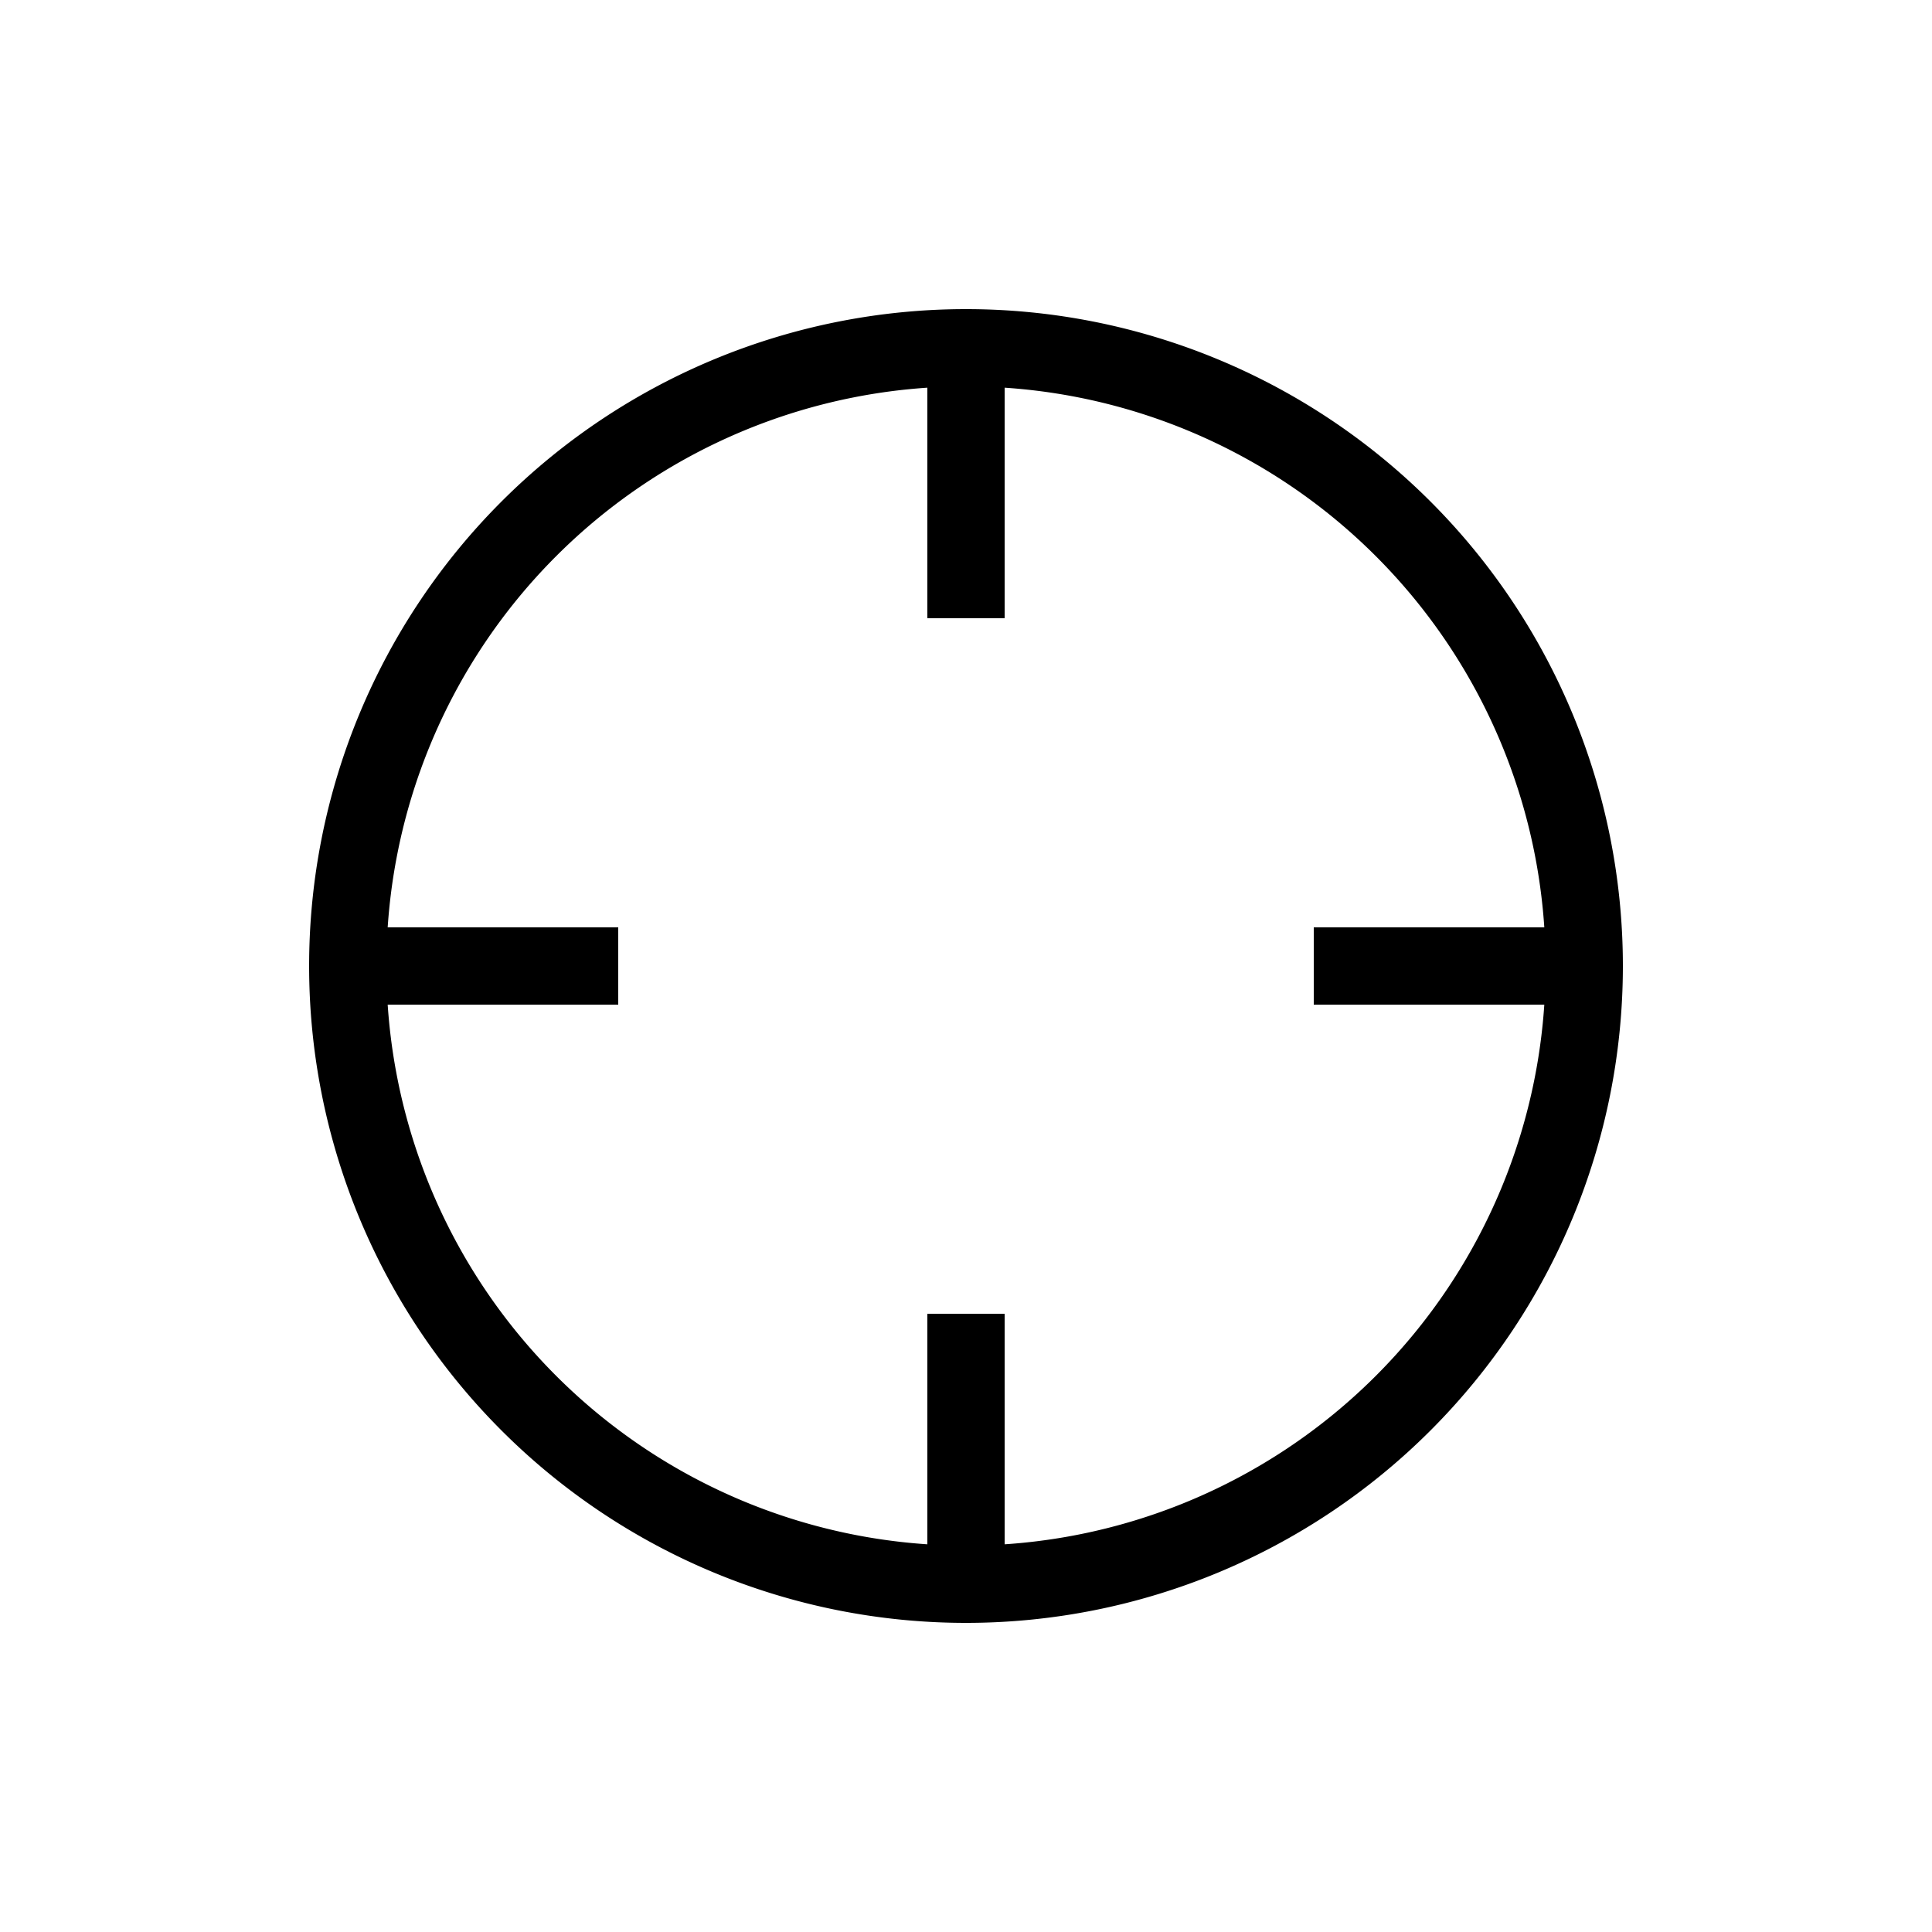 <svg width="25" height="25" fill="none" xmlns="http://www.w3.org/2000/svg">
  <path
    d="M12.5 20.5a8 8 0 1 0 0-16 8 8 0 0 0 0 16zM12.5 5v3M5 12.5h3M17 12.5h3M12.5 17v3"
    stroke="currentColor"
  />
</svg>
